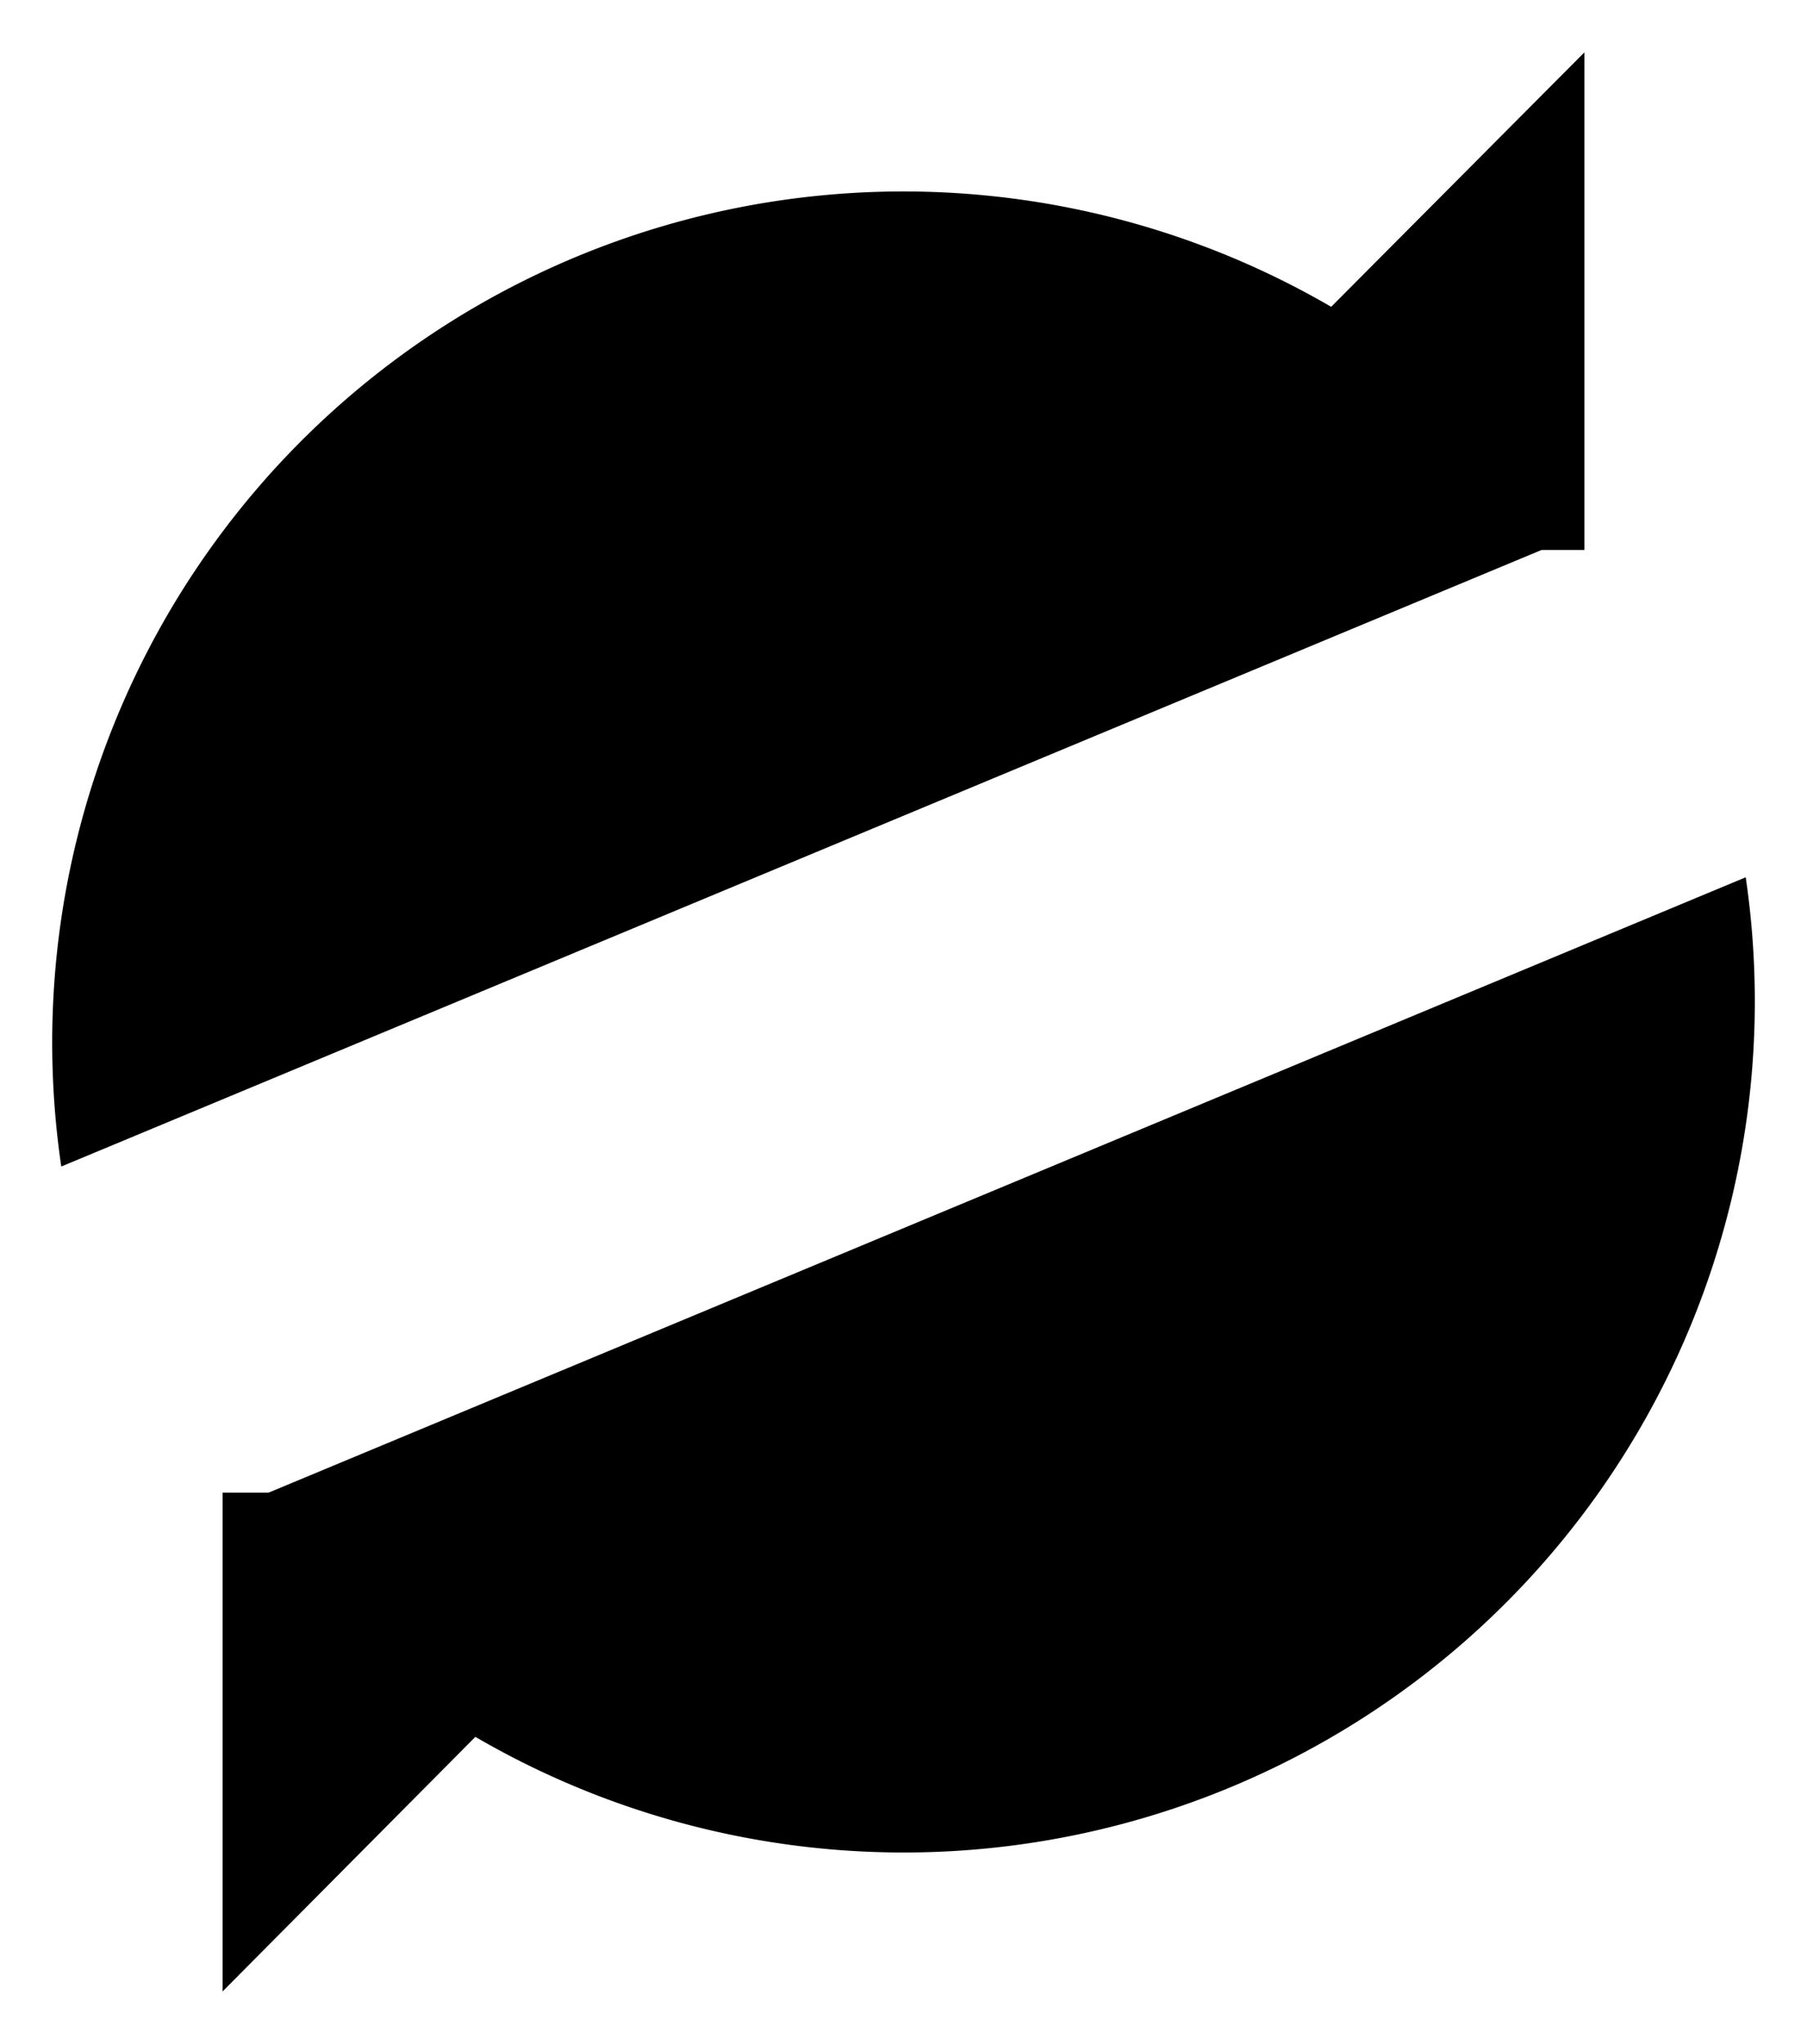<svg id="ef3324a8-d07f-495a-94e4-578679df57d8" data-name="ICON" xmlns="http://www.w3.org/2000/svg" width="138" height="156.09" viewBox="0 0 138 156.09"><title>main_icn_Sync</title><polyline points="17 152.09 17 114 54.82 114" stroke-linecap="round" stroke-linejoin="round"/><polyline points="121 4 121 42 83.18 42" stroke-linecap="round" stroke-linejoin="round"/><path d="M31.68,107.09A65,65,0,0,1,148,58.64" transform="translate(-27 -18)" stroke-linecap="round" stroke-linejoin="round"/><path d="M160.32,85A65,65,0,0,1,44,133.46" transform="translate(-27 -18)" stroke-linecap="round" stroke-linejoin="round"/></svg>